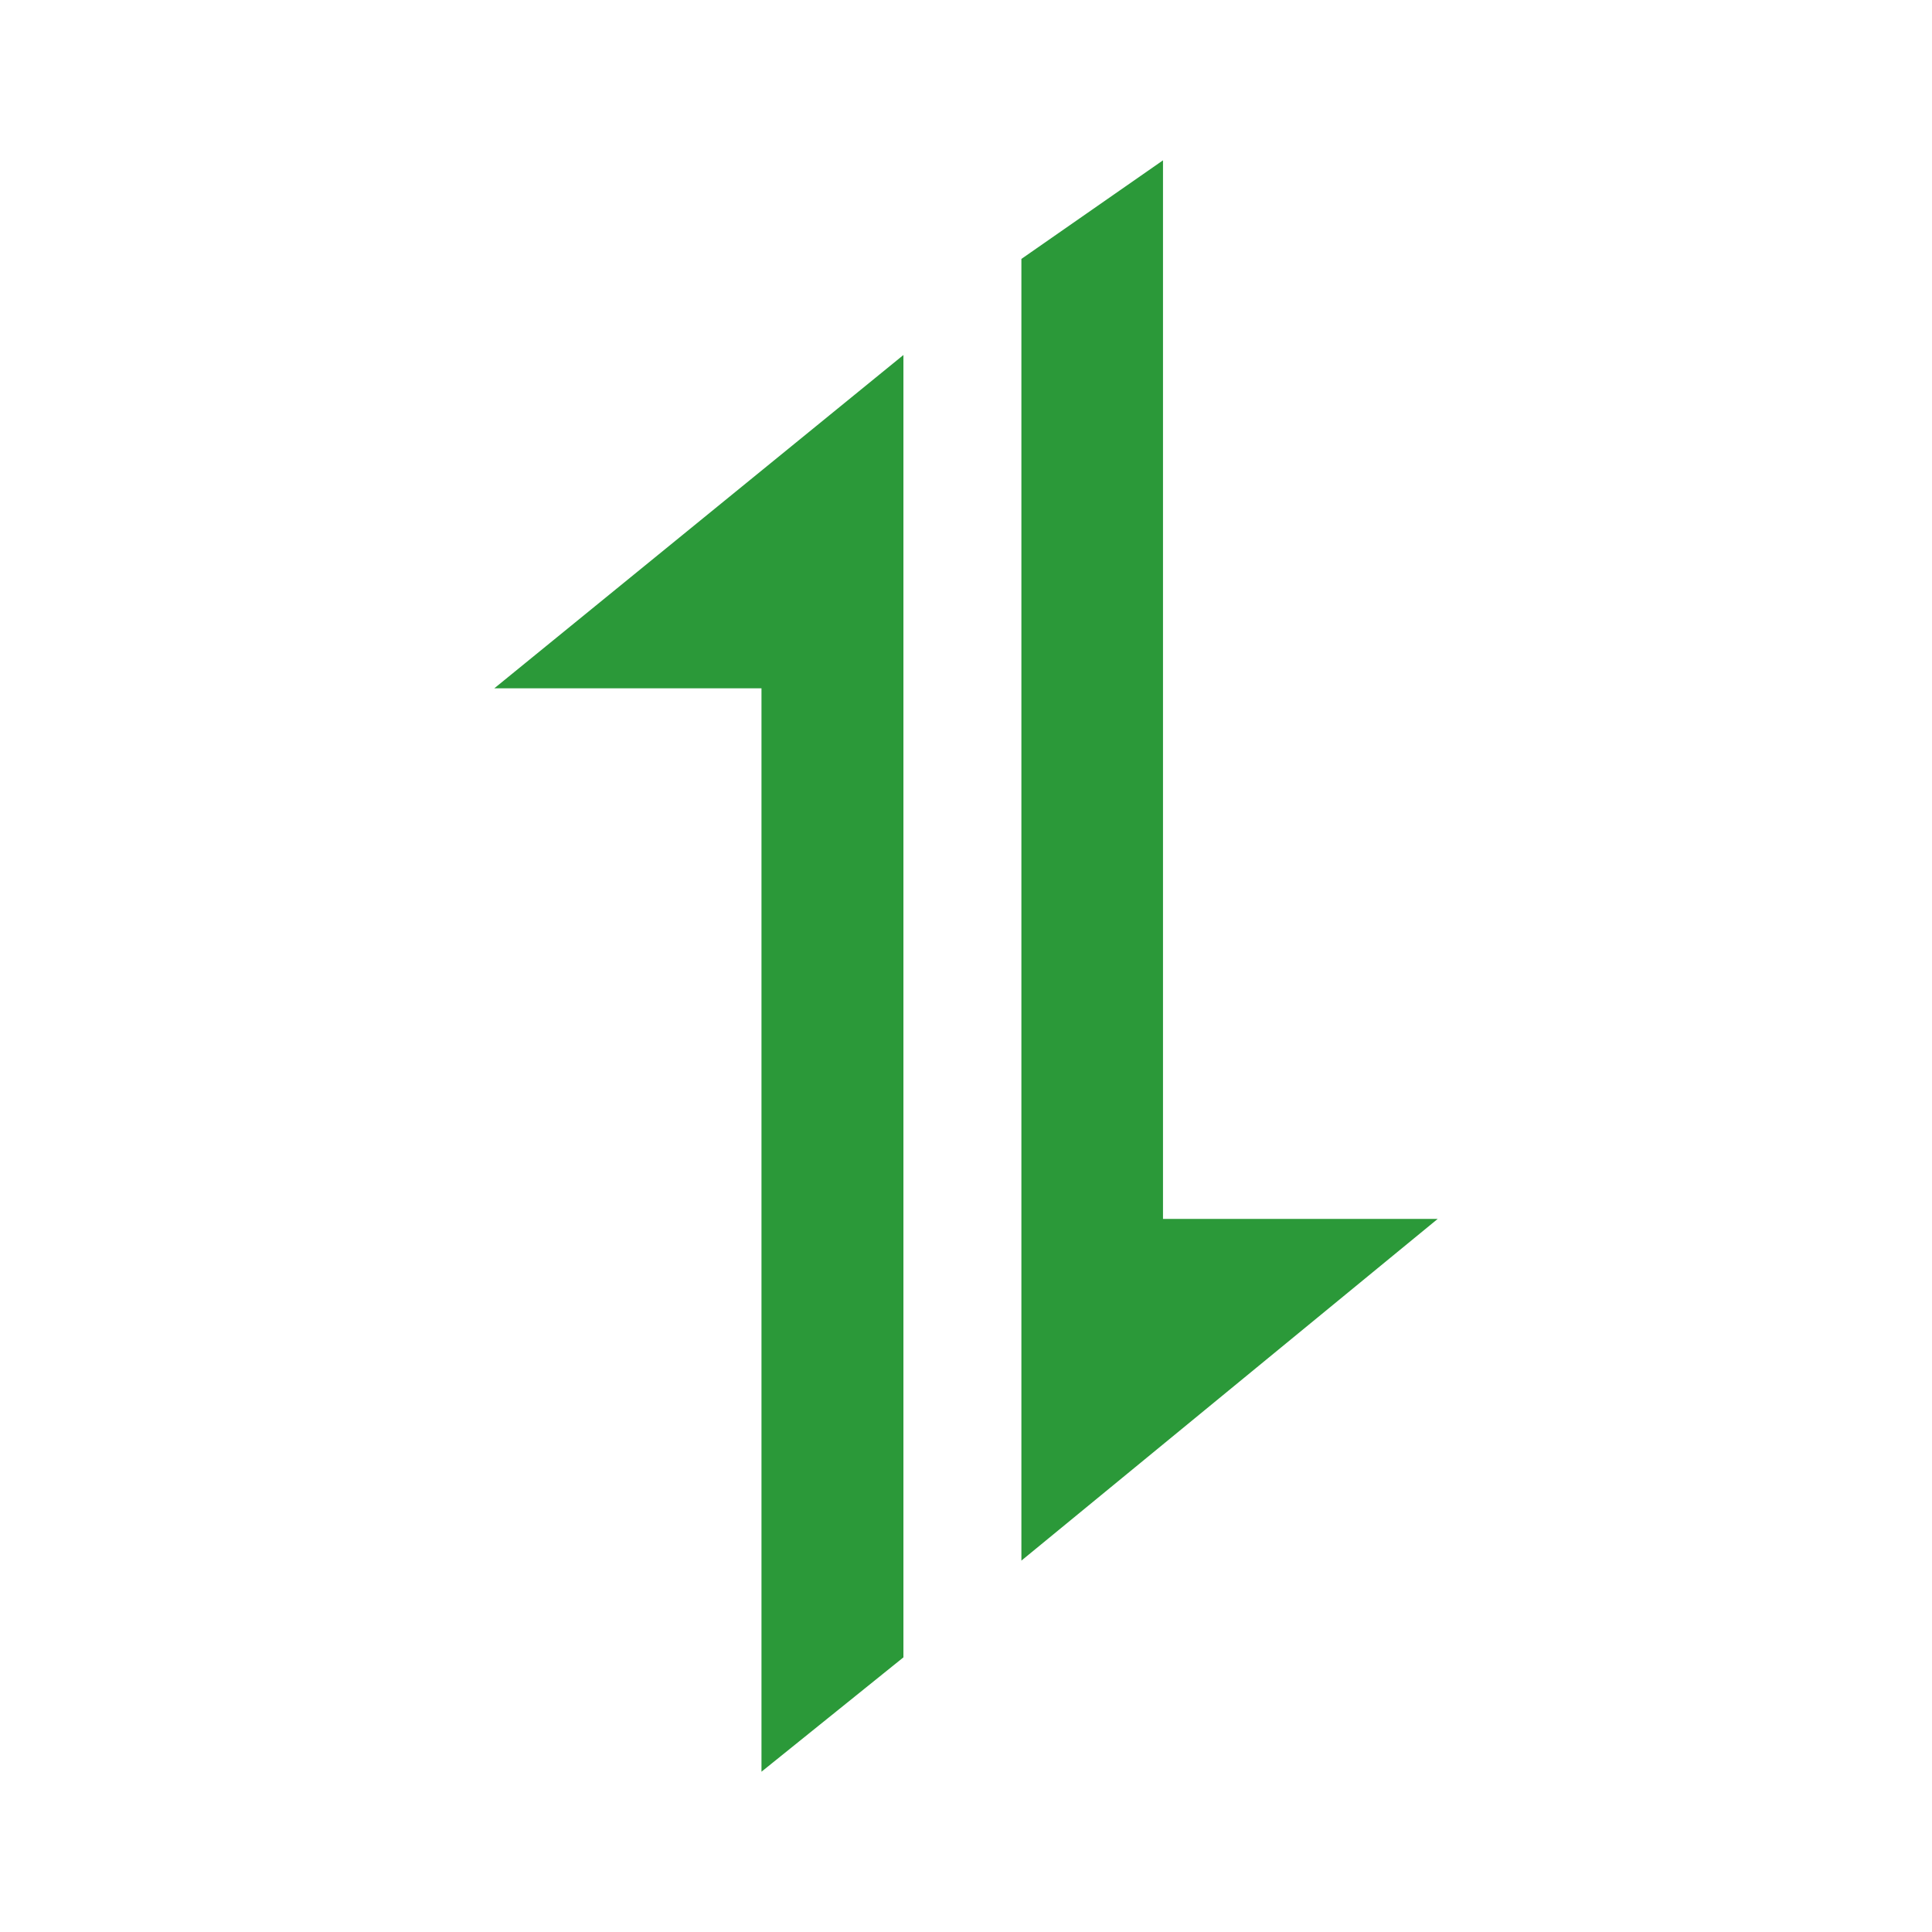 <svg xmlns="http://www.w3.org/2000/svg" xmlns:xlink="http://www.w3.org/1999/xlink" fill="none" version="1.1" width="256" height="256" viewBox="0 0 256 256"><defs><clipPath id="master_svg0_47_2159"><rect x="0" y="0" width="256" height="256" rx="0"/></clipPath></defs><g style="mix-blend-mode:passthrough" clip-path="url(#master_svg0_47_2159)"><g><path d="M119.708,47.039L119.708,219.61L100.9,234.761L100.9,91.203L65.5,91.203L119.708,47.039ZM154.103,21.238L154.103,161.514L190.5,161.514L135.34,206.79L135.34,34.308L154.112,21.238L154.103,21.238Z" fill="#2B9939" fill-opacity="1"/></g></g></svg>